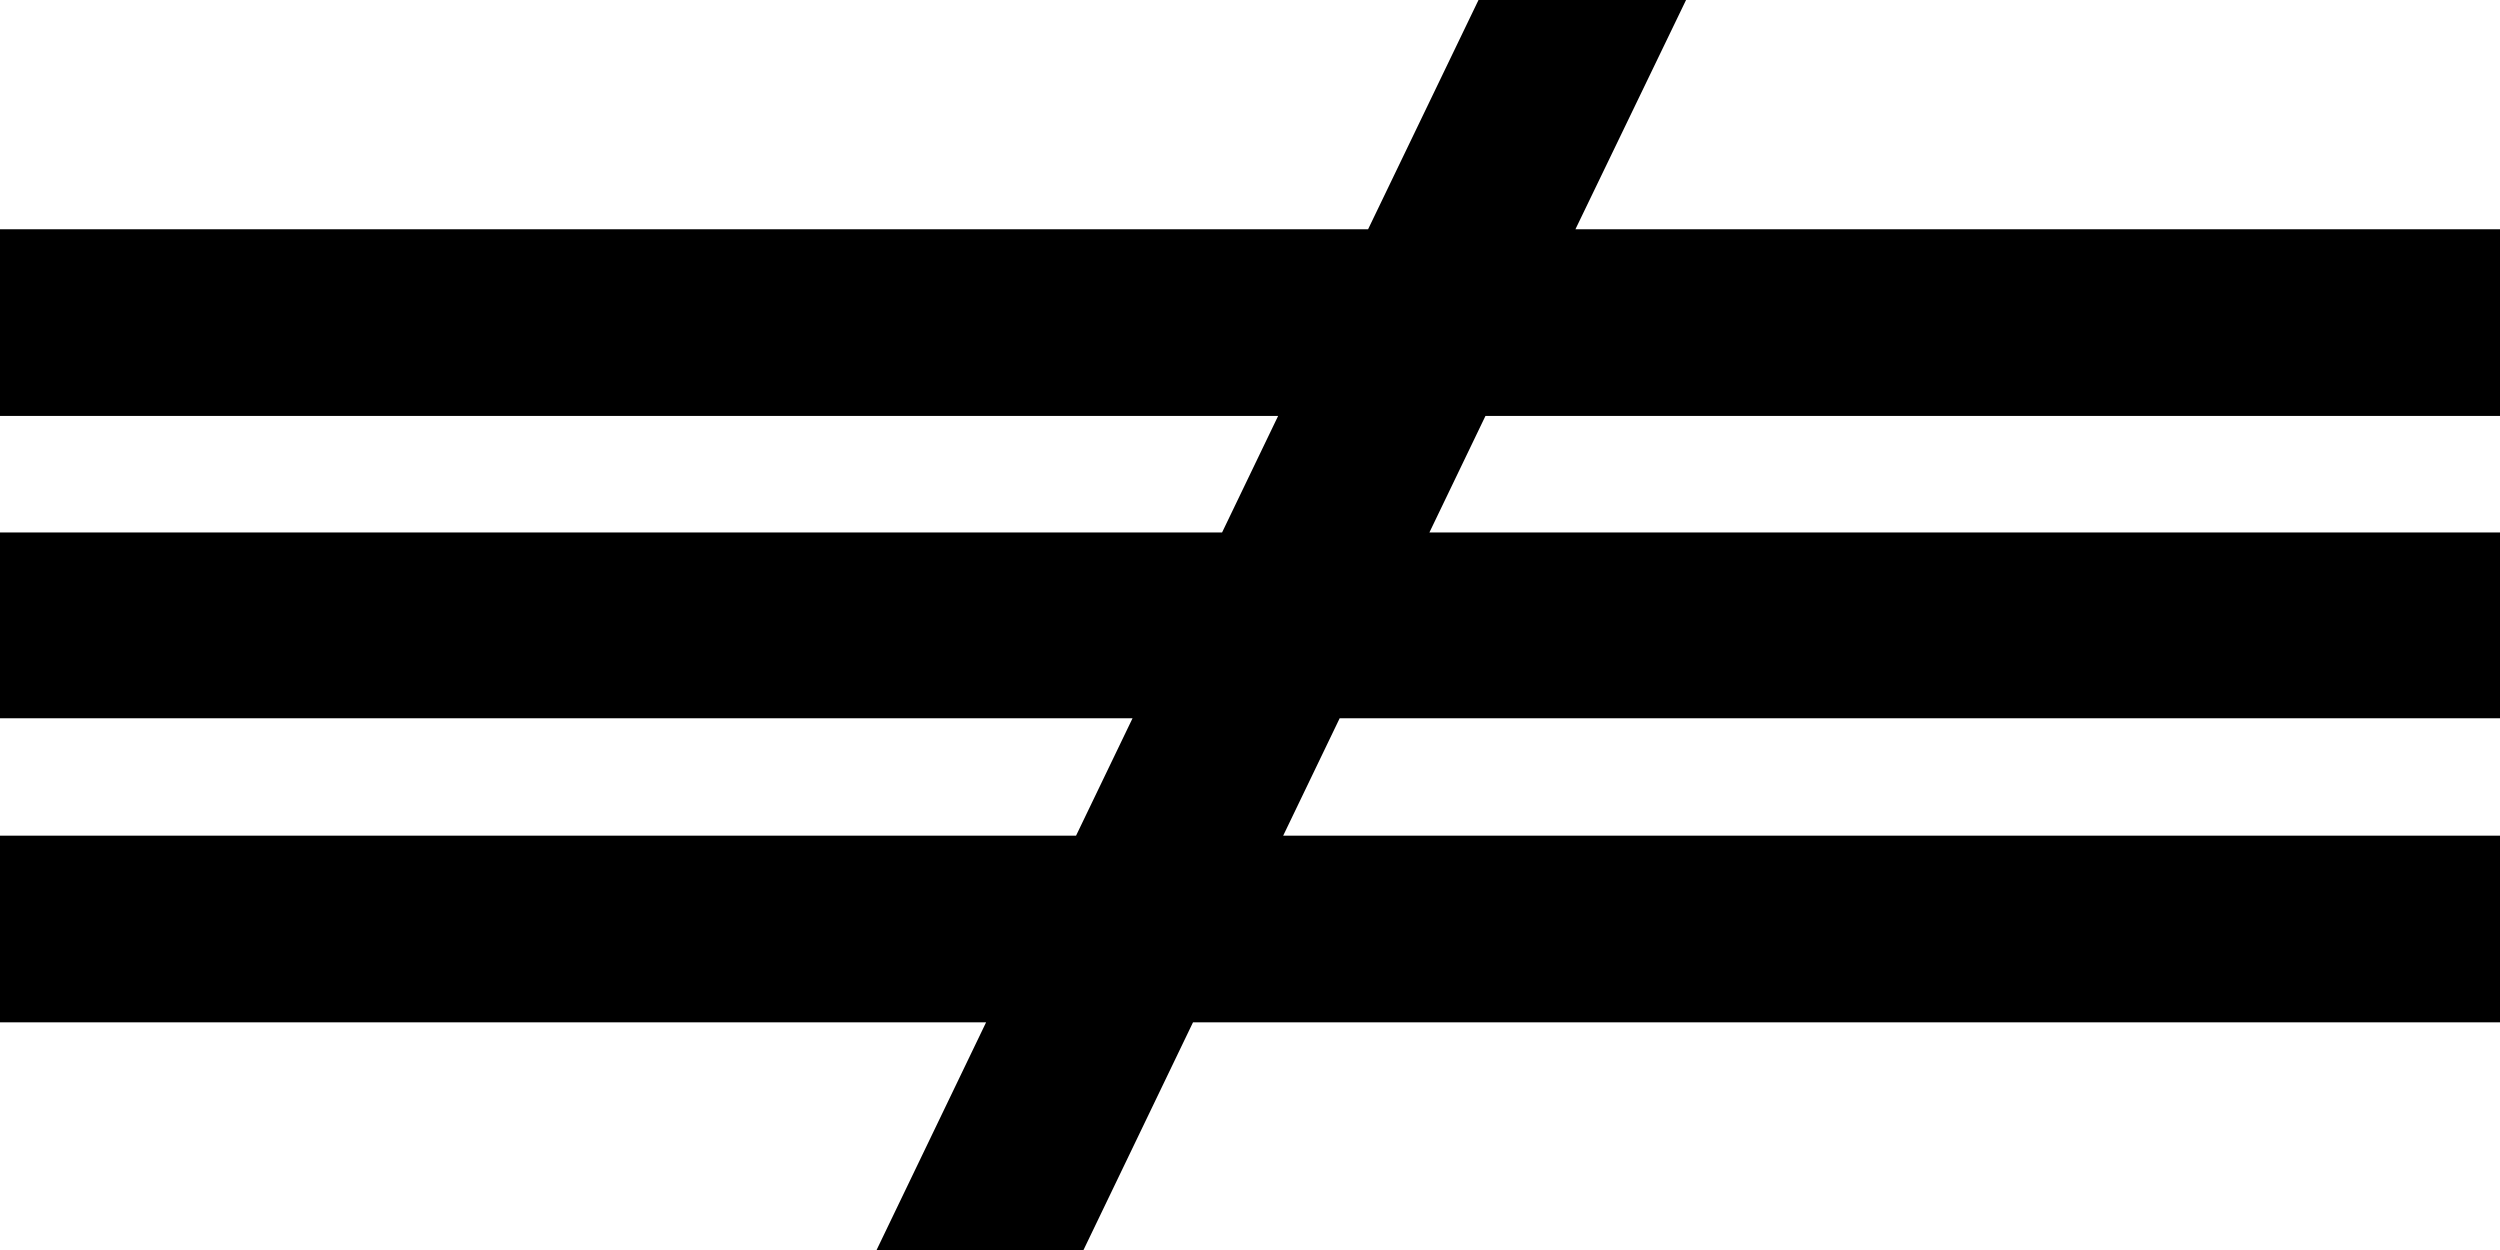 <?xml version="1.0" encoding="UTF-8"?>
<svg id="Capa_2" xmlns="http://www.w3.org/2000/svg" viewBox="0 0 118.65 59.33">
  <g id="Capa_1-2" data-name="Capa_1">
    <polygon id="icono-distinto" points="118.65 19.74 118.65 10.88 74.77 10.88 80.02 0 70.17 0 64.93 10.88 0 10.88 0 19.74 60.66 19.74 58 25.27 0 25.27 0 34.09 53.75 34.09 51.07 39.66 0 39.66 0 48.52 46.8 48.52 41.6 59.33 51.42 59.33 56.62 48.52 118.65 48.52 118.65 39.66 60.9 39.66 63.58 34.09 118.65 34.09 118.65 25.27 67.84 25.27 70.5 19.74 118.65 19.74"/>
  </g>
</svg>